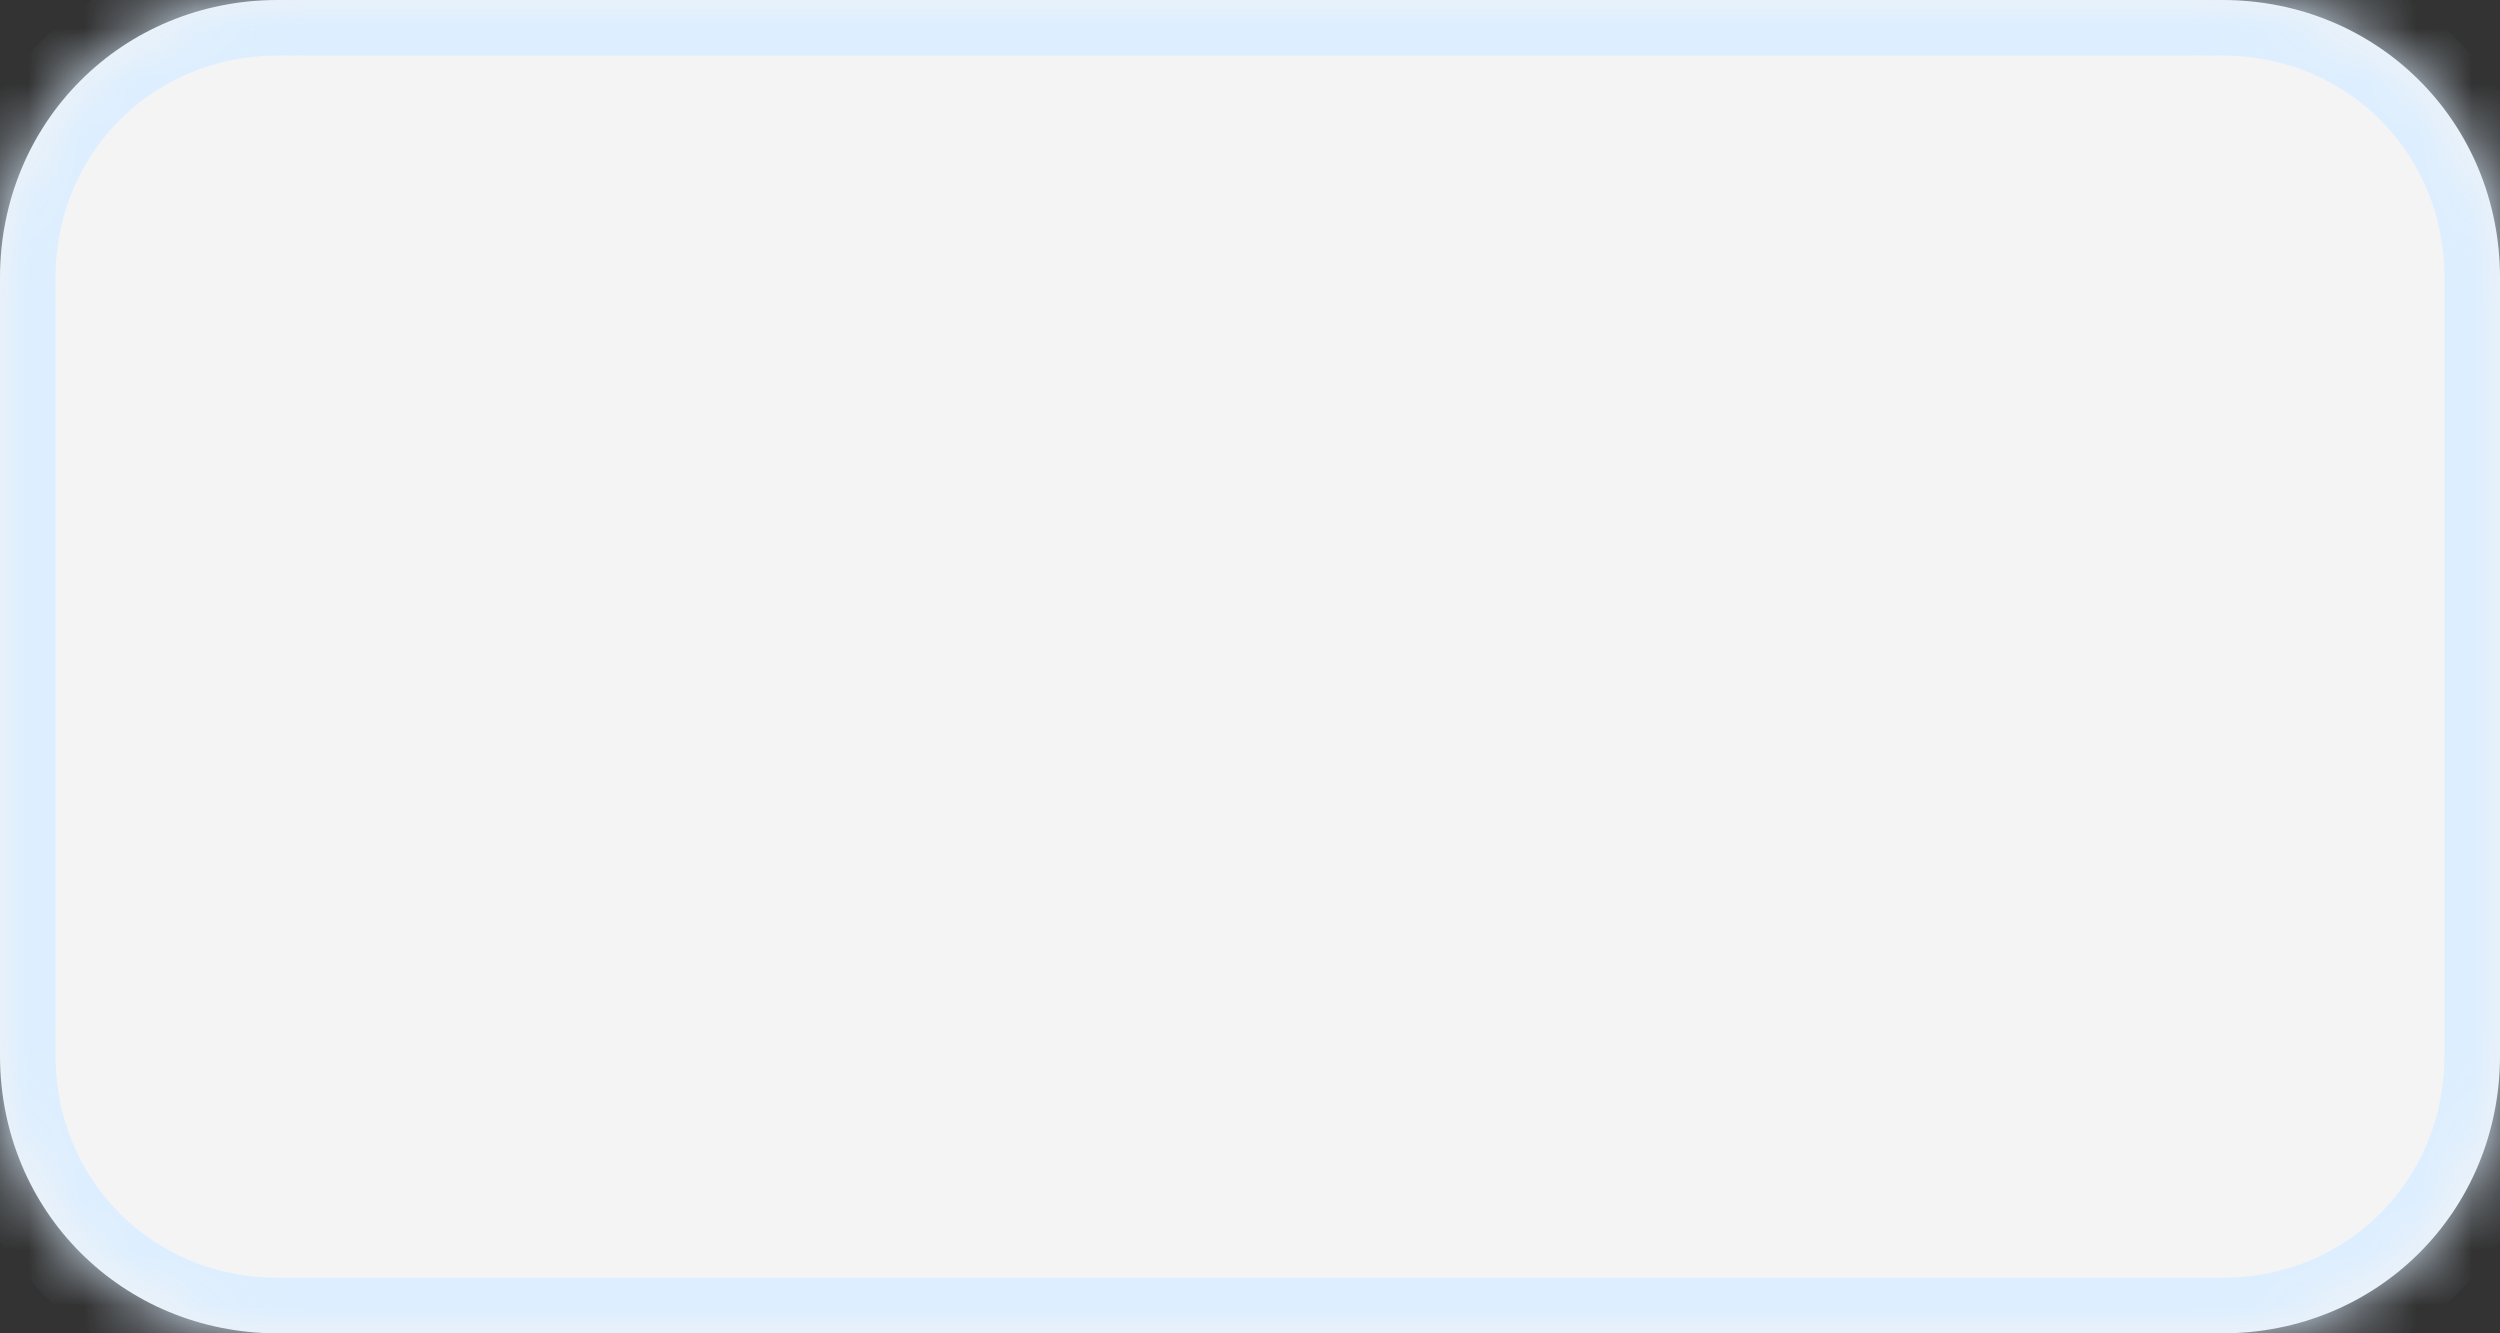 ﻿<?xml version="1.0" encoding="utf-8"?>
<svg version="1.1" xmlns:xlink="http://www.w3.org/1999/xlink" width="45px" height="24px" xmlns="http://www.w3.org/2000/svg">
  <rect width="100%" height="100%" fill="#333333" stroke="none"/>
  <defs>
    <mask fill="white" id="clip6">
      <path d="M 0 19  L 0 5  C 0 2.2  2.2 0  5 0  L 24 0  L 40 0  C 42.8 0  45 2.2  45 5  L 45 19  C 45 21.8  42.8 24  40 24  L 5 24  C 2.2 24  0 21.8  0 19  Z " fill-rule="evenodd" />
    </mask>
  </defs>
  <g transform="matrix(1 0 0 1 -1469 -439 )">
    <path d="M 0 19  L 0 5  C 0 2.2  2.2 0  5 0  L 24 0  L 40 0  C 42.8 0  45 2.2  45 5  L 45 19  C 45 21.8  42.8 24  40 24  L 5 24  C 2.2 24  0 21.8  0 19  Z " fill-rule="nonzero" fill="#f4f4f5" stroke="none" transform="matrix(1 0 0 1 1469 439 )" />
    <path d="M 0 19  L 0 5  C 0 2.2  2.2 0  5 0  L 24 0  L 40 0  C 42.8 0  45 2.2  45 5  L 45 19  C 45 21.8  42.8 24  40 24  L 5 24  C 2.2 24  0 21.8  0 19  Z " stroke-width="2" stroke="#dceeff" fill="none" transform="matrix(1 0 0 1 1469 439 )" mask="url(#clip6)" />
  </g>
</svg>